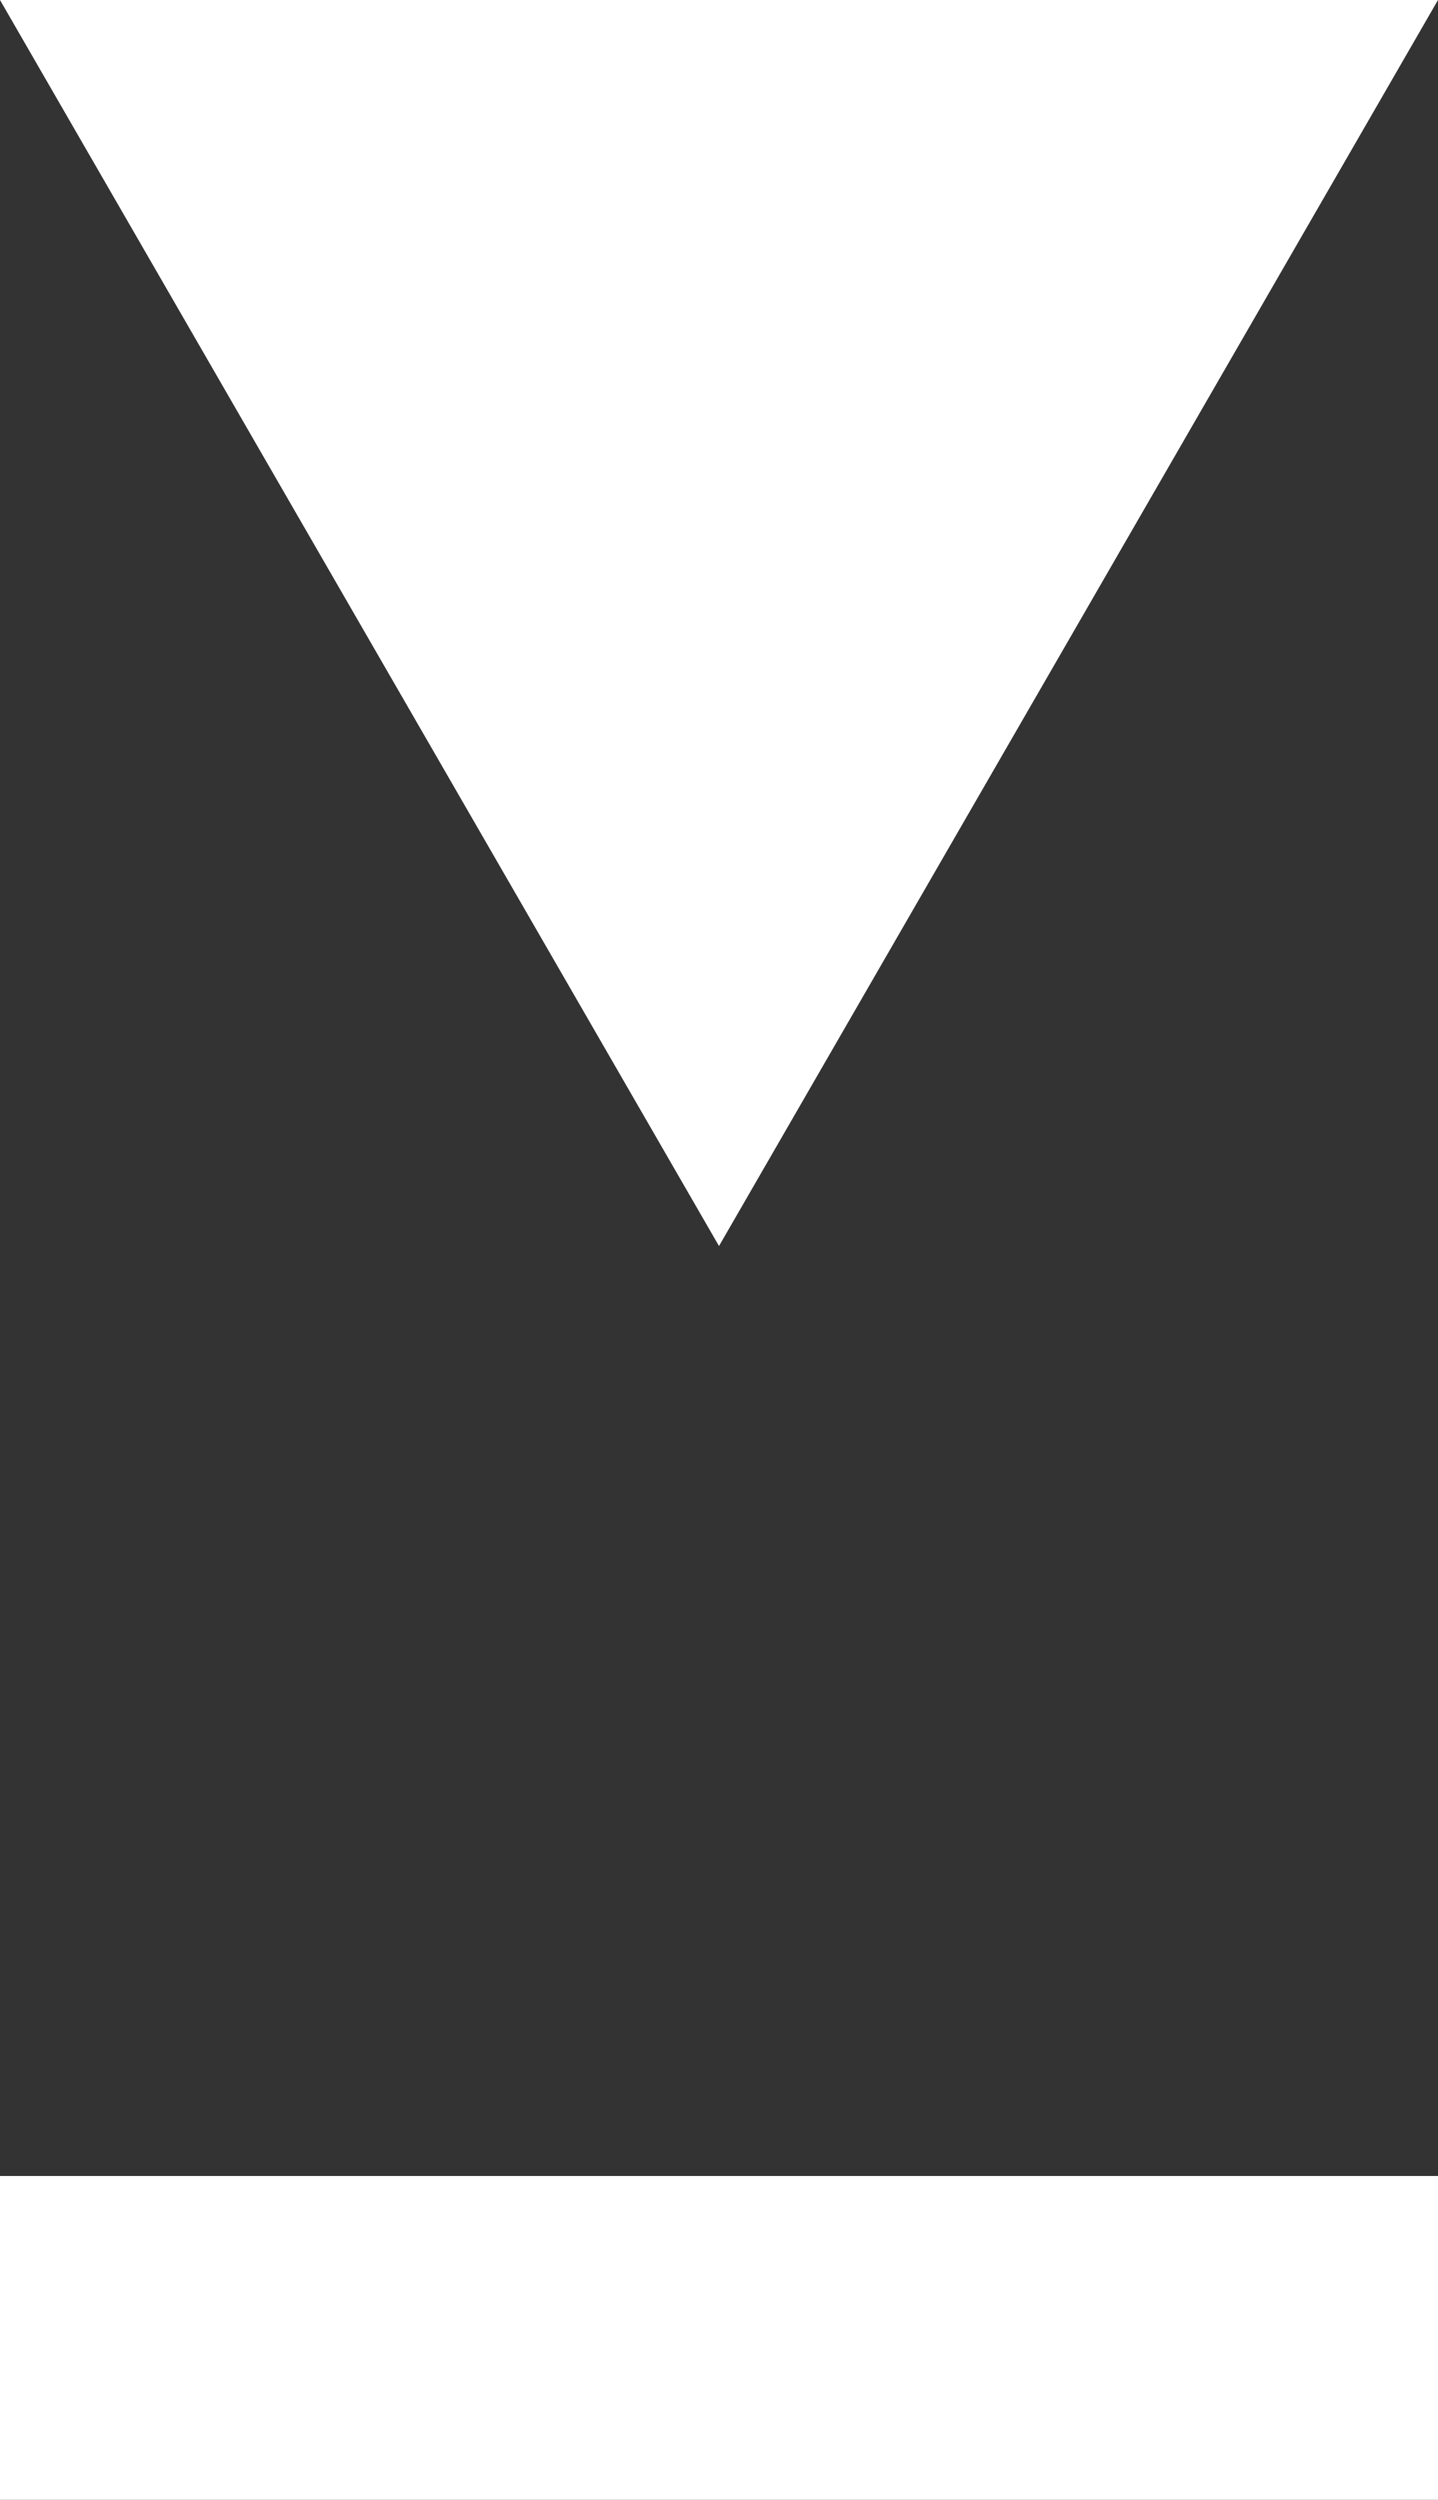 <svg id="Laag_1" data-name="Laag 1" xmlns="http://www.w3.org/2000/svg" viewBox="0 0 172.44 299.61"><rect x="0" y="0" width="172.44" height="299.61" fill="#333333" stroke="none"/><defs><style>.cls-1{fill:#fff;}</style></defs><polygon class="cls-1" points="86.22 149.34 172.44 0 0 0 86.22 149.34"/><rect class="cls-1" x="-0.2" y="260.8" width="172.84" height="38.81"/></svg>